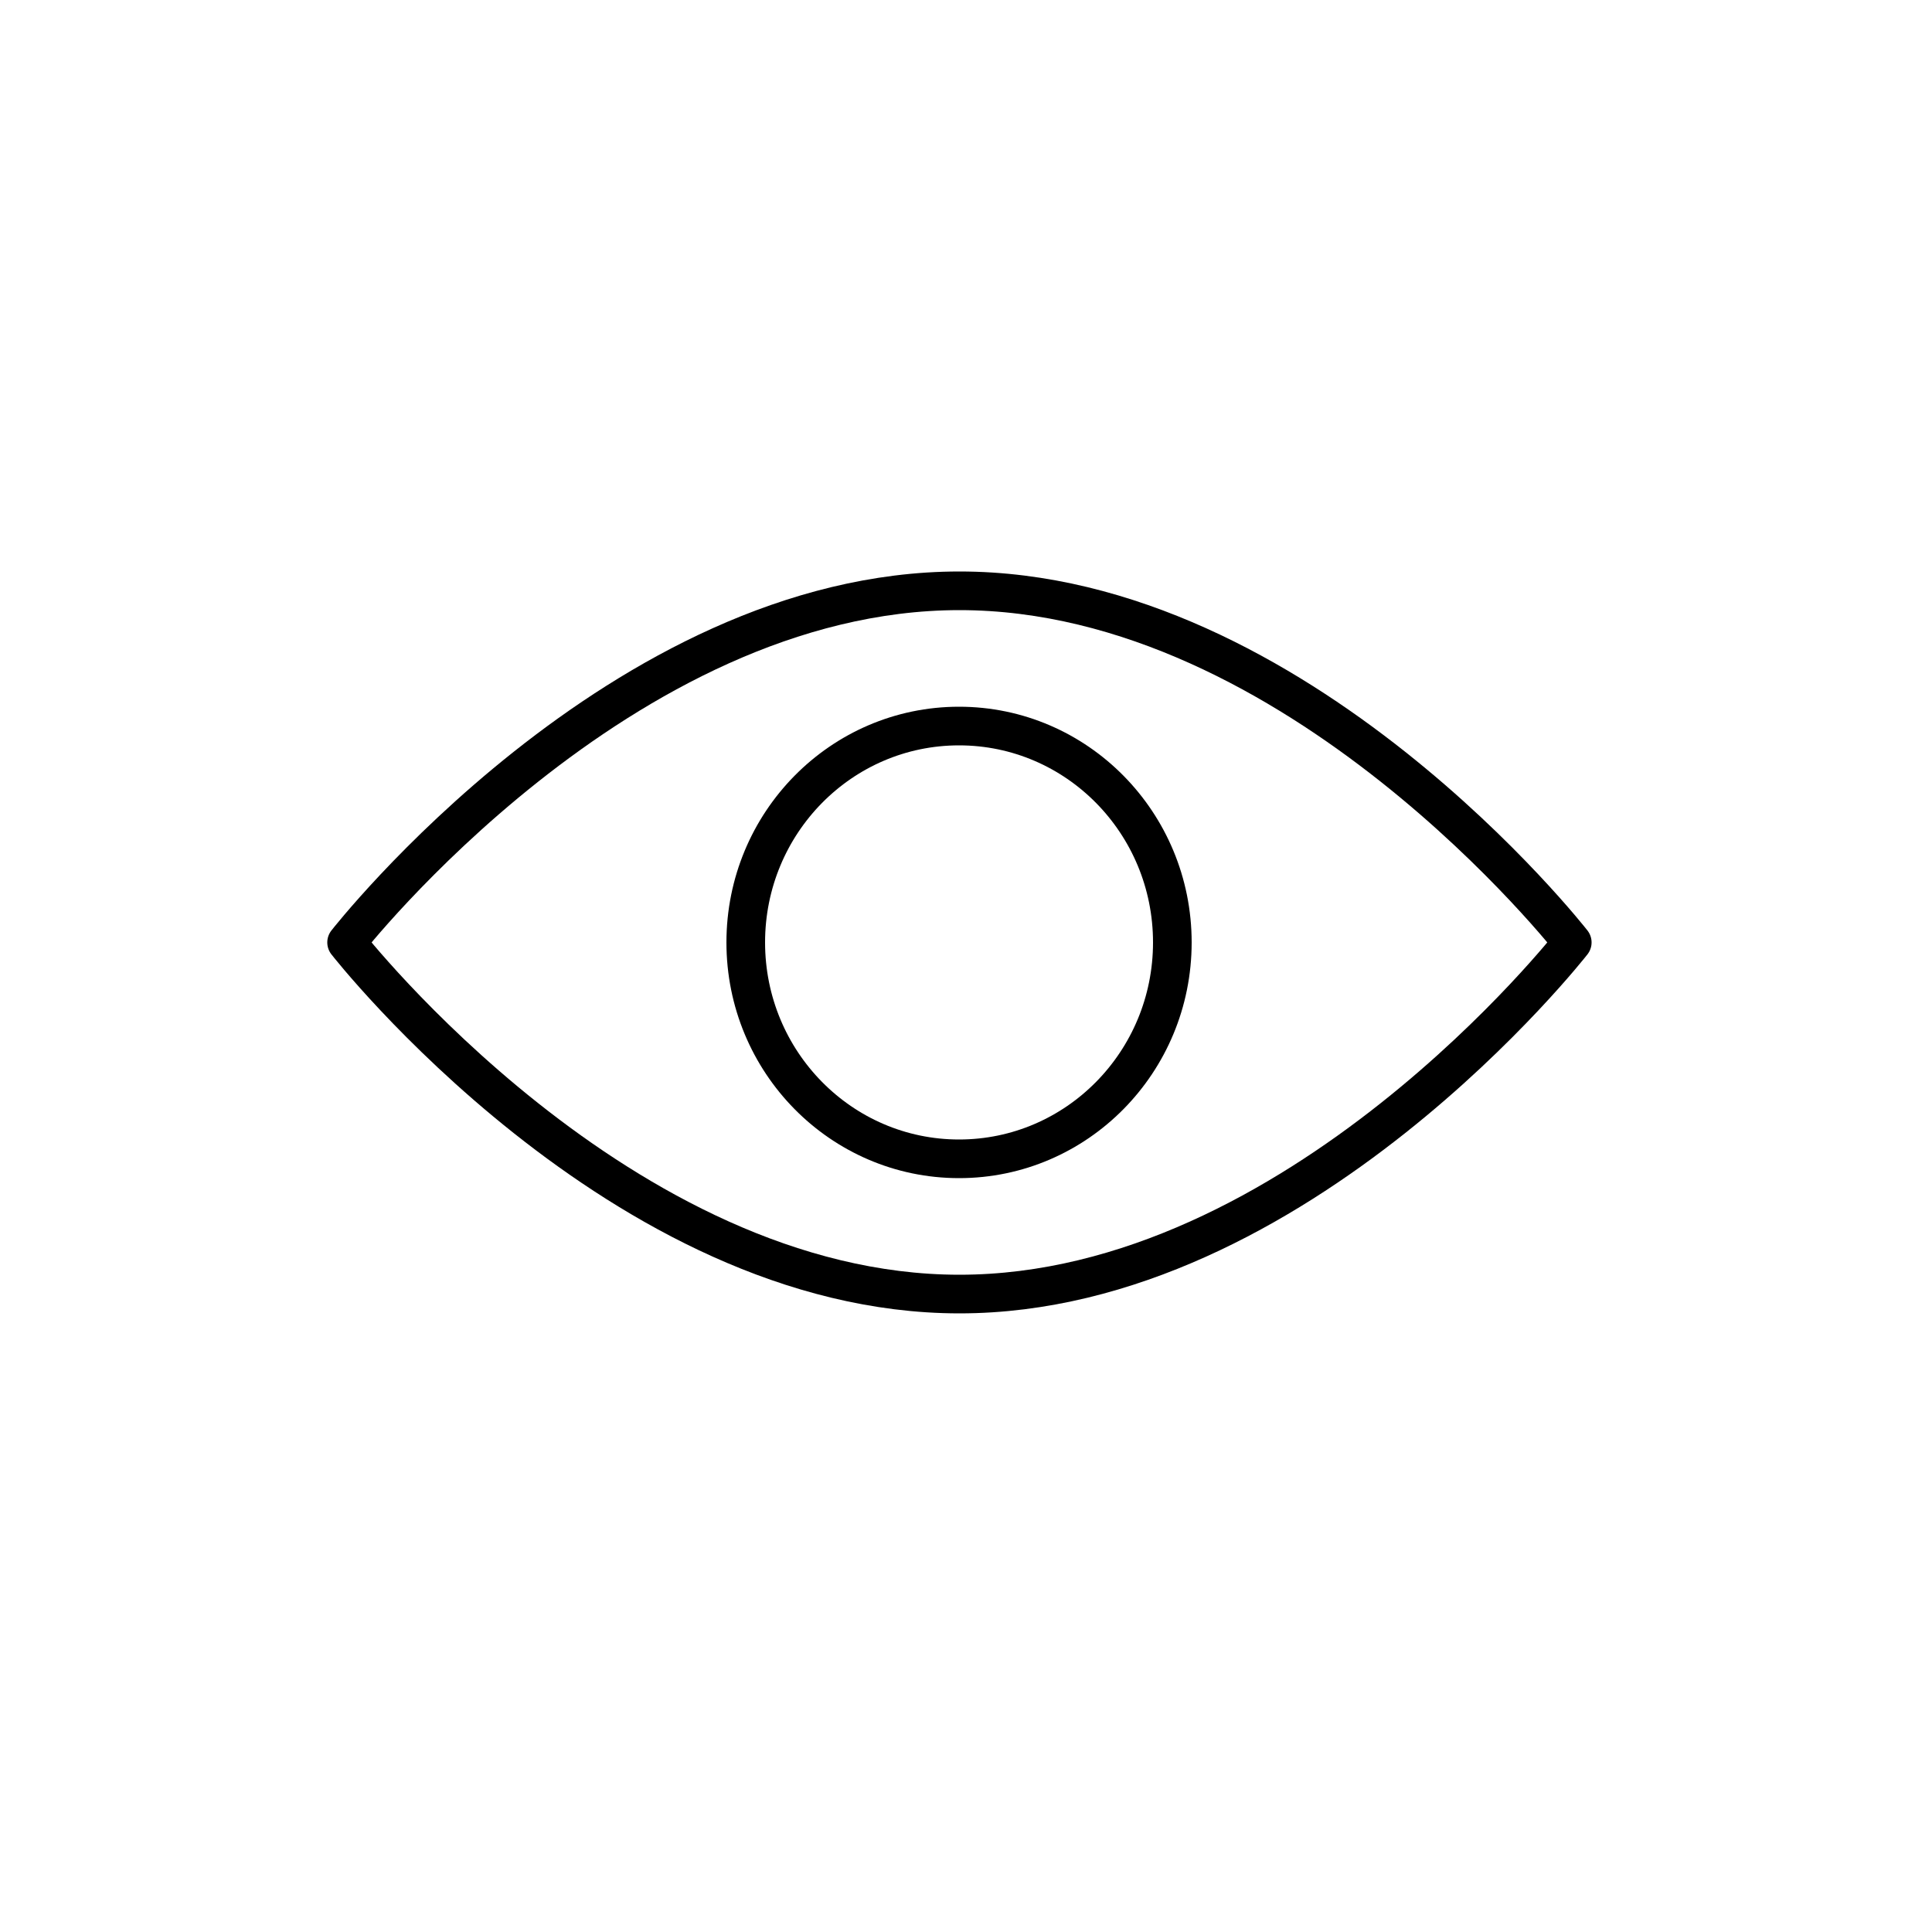 <?xml version="1.0" encoding="utf-8"?>
<!-- Generator: Adobe Illustrator 19.0.0, SVG Export Plug-In . SVG Version: 6.00 Build 0)  -->
<svg version="1.1" id="Ebene_1" xmlns="http://www.w3.org/2000/svg" xmlns:xlink="http://www.w3.org/1999/xlink" x="0px" y="0px"
	 width="50px" height="50px" viewBox="0 0 50 50" style="enable-background:new 0 0 50 50;" xml:space="preserve">
<style type="text/css">
	.st0{fill:none;stroke:#000000;stroke-linecap:round;stroke-linejoin:round;stroke-miterlimit:10;}
</style>
<path id="XMLID_17_" class="st0" d="M40.69,24.39c0,0-7.1,9.1-15.86,9.1s-15.86-9.1-15.86-9.1s7.1-9.1,15.86-9.1
	S40.69,24.39,40.69,24.39z"/>
<ellipse id="XMLID_16_" class="st0" cx="24.82" cy="24.39" rx="5.52" ry="5.6"/>
</svg>
